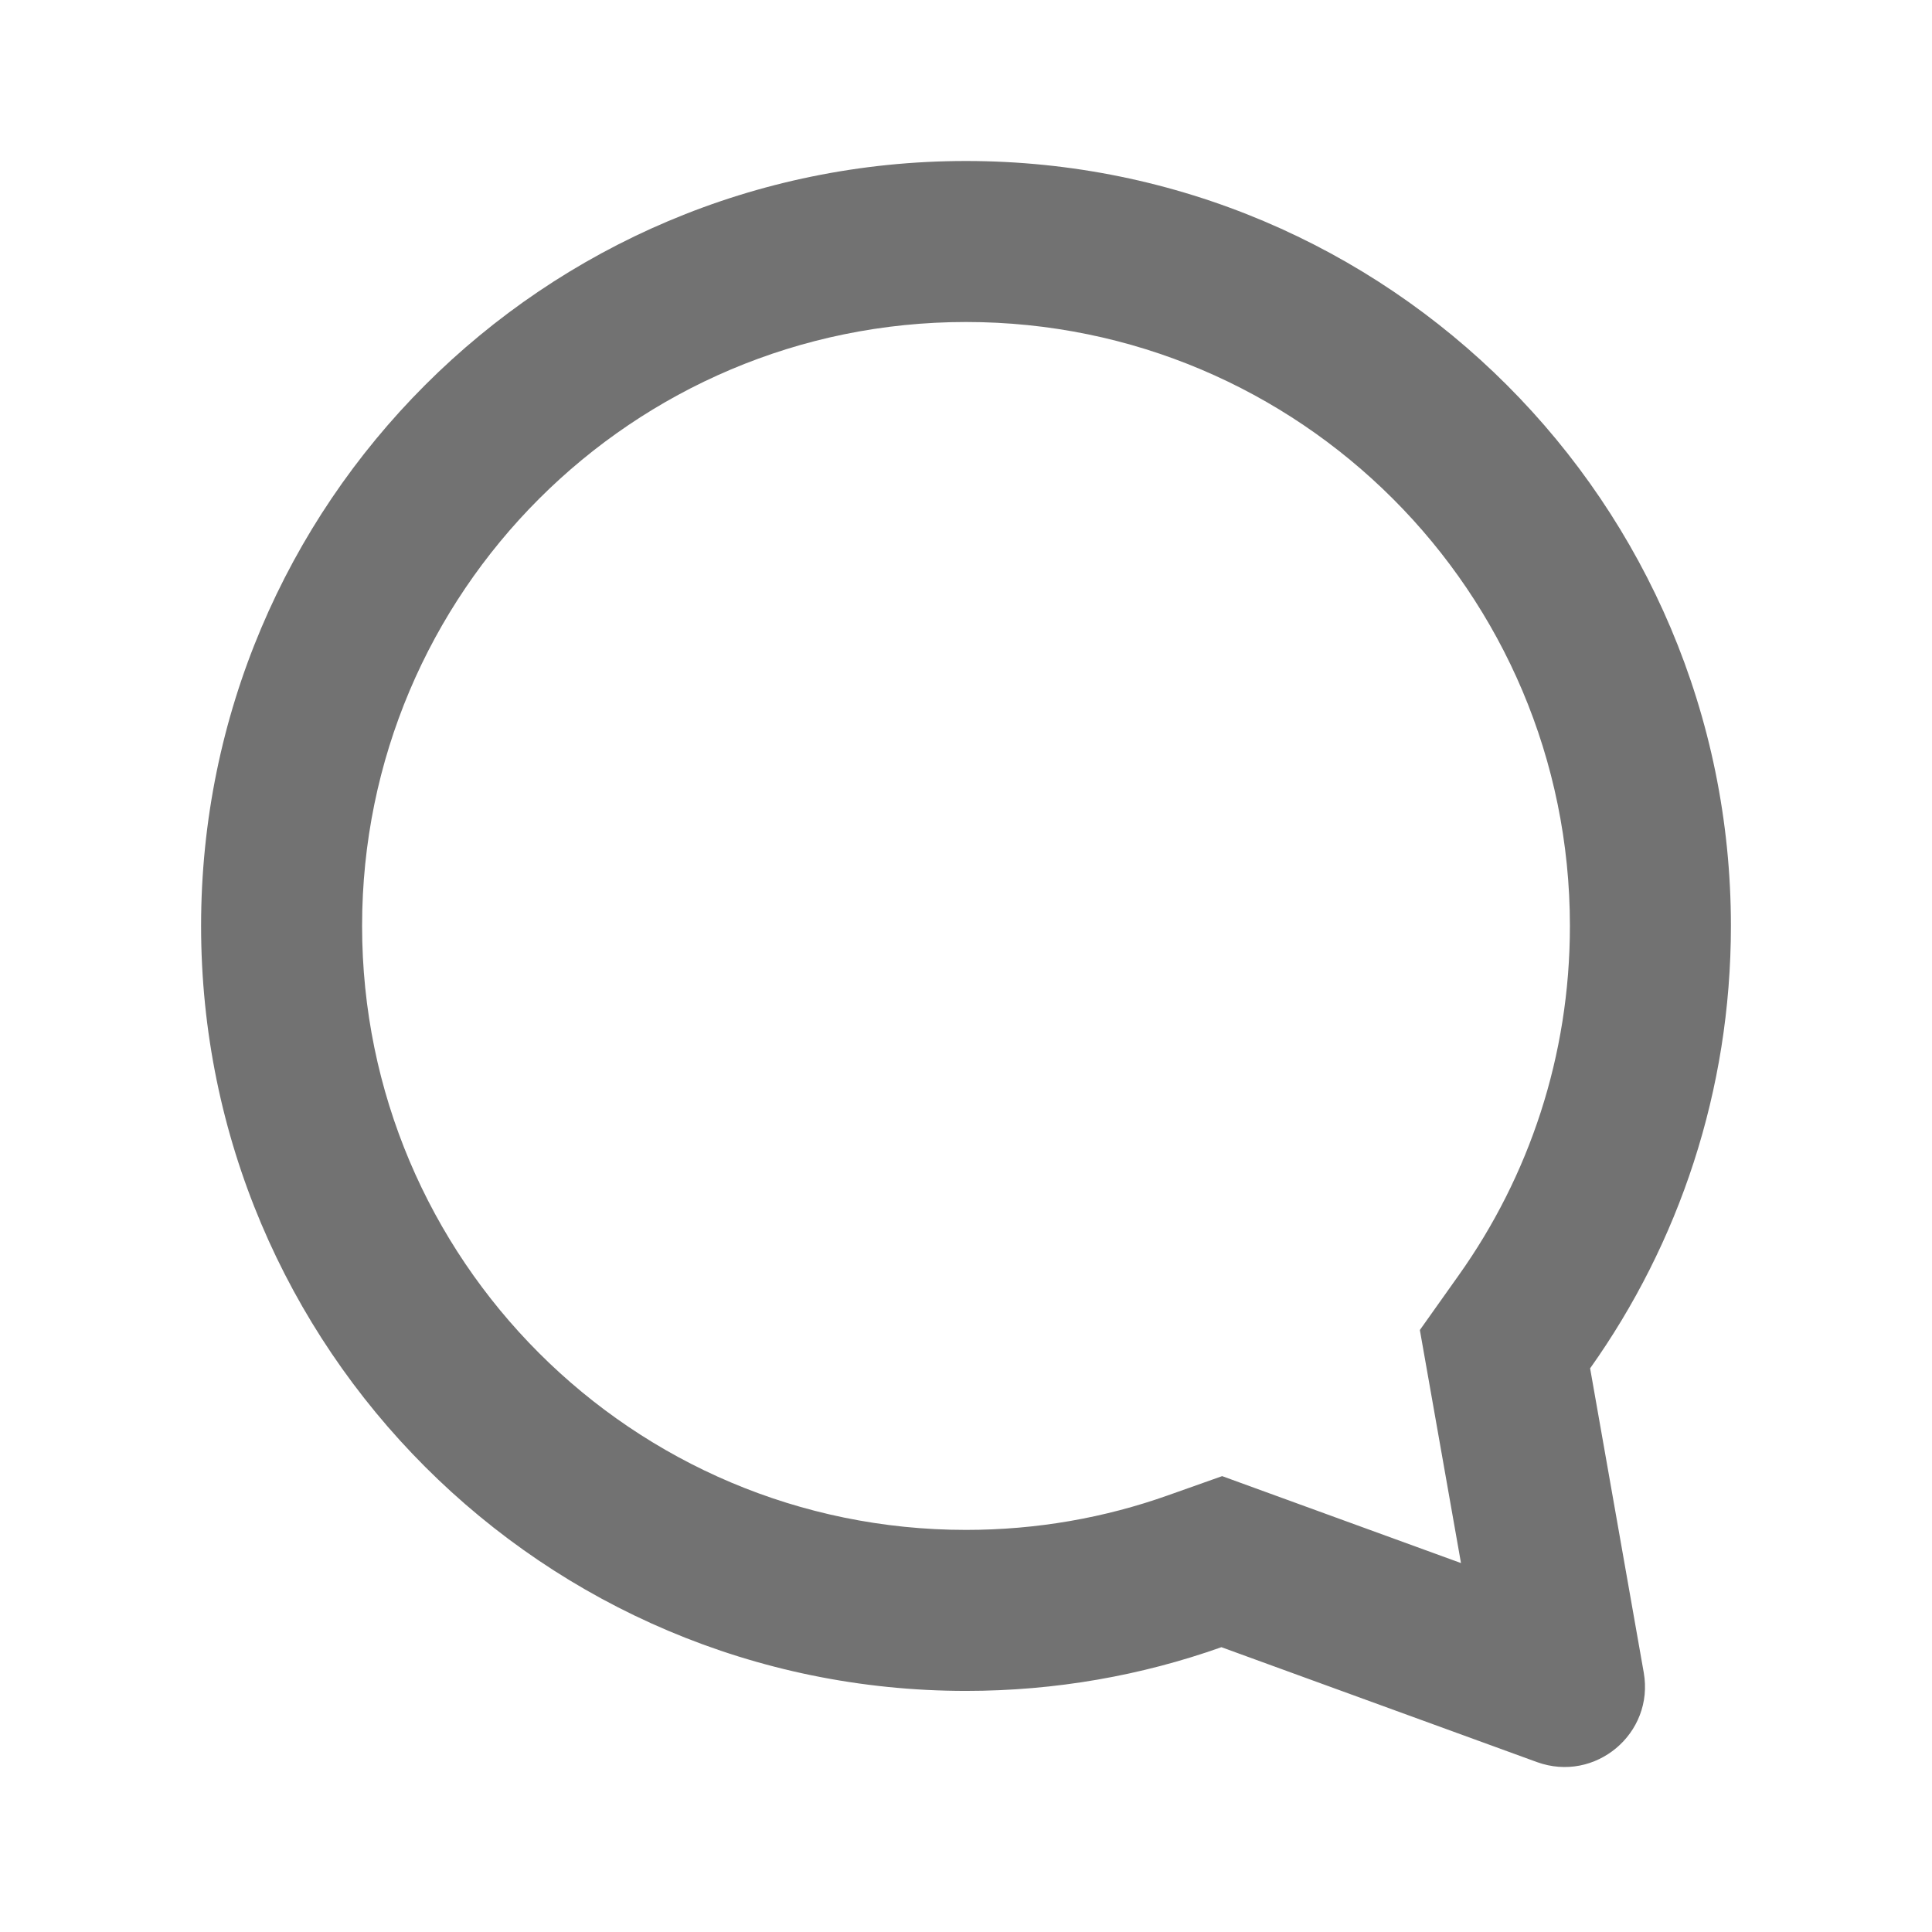 <svg width="24" height="24" viewBox="0 0 24 24" fill="none" xmlns="http://www.w3.org/2000/svg">
<path fill-rule="evenodd" clip-rule="evenodd" d="M17.638 16.522L18.122 15.84C18.992 14.616 19.502 13.122 19.502 11.502C19.502 7.359 16.143 4 12 4C7.857 4 4.498 7.359 4.498 11.502C4.498 15.646 7.857 19.005 12 19.005C12.882 19.005 13.724 18.854 14.505 18.577L15.182 18.337L18.149 19.417L17.638 16.522ZM19.776 20.009L19.775 20.009L19.776 20.009ZM15.173 20.462C14.181 20.814 13.113 21.005 12 21.005C6.752 21.005 2.498 16.75 2.498 11.502C2.498 6.254 6.752 2 12 2C17.248 2 21.502 6.254 21.502 11.502C21.502 13.55 20.855 15.447 19.753 16.998L20.419 20.776C20.553 21.534 19.816 22.152 19.092 21.889L15.173 20.462Z" fill="#727272"/>
</svg>
